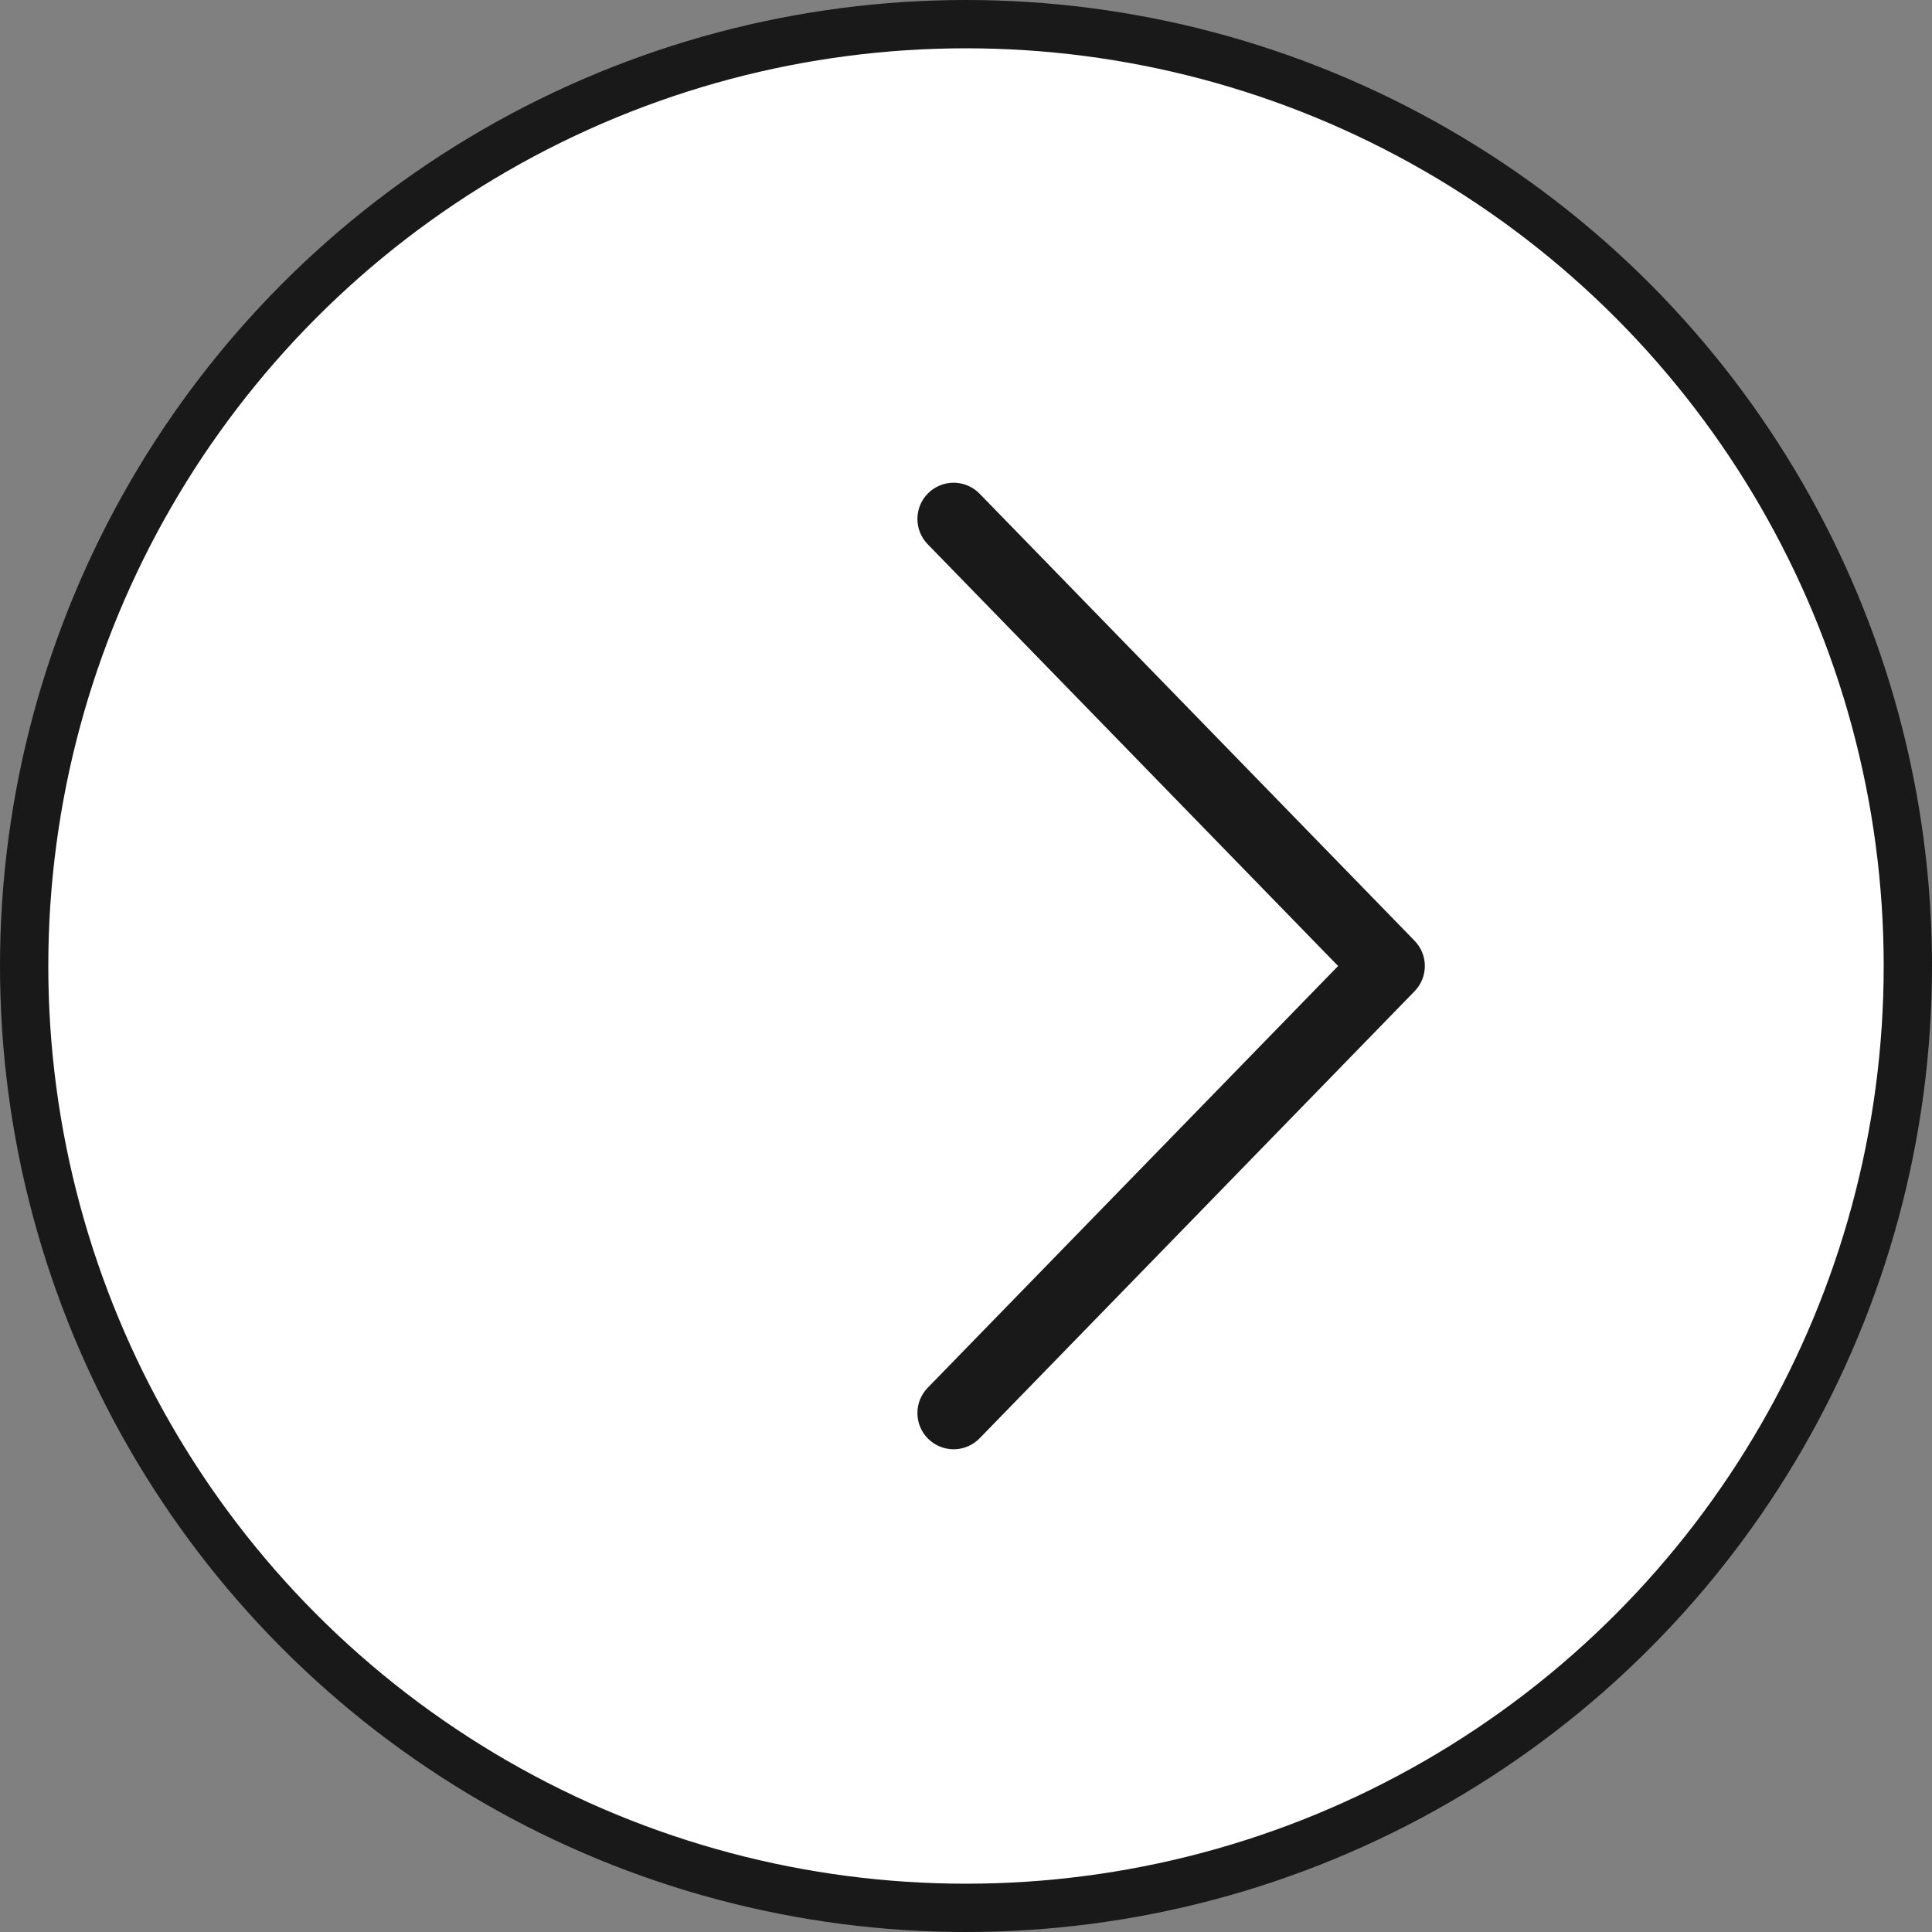 <svg width="40" height="40" viewBox="0 0 40 40" fill="none" xmlns="http://www.w3.org/2000/svg">
<rect x="0" y="0" width="40" height="40" fill="#808080" stroke="none"/>
<circle cx="20" cy="20" r="19.5" fill="white" stroke="#191919"/>
<path d="M27.704 20L19.212 11.273C19.142 11.203 19.087 11.119 19.049 11.027C19.012 10.935 18.993 10.837 18.994 10.738C18.995 10.639 19.015 10.541 19.054 10.45C19.093 10.358 19.15 10.276 19.221 10.207C19.292 10.137 19.376 10.083 19.468 10.047C19.561 10.01 19.659 9.992 19.758 9.994C19.857 9.996 19.955 10.018 20.046 10.058C20.137 10.098 20.219 10.155 20.287 10.227L29.287 19.477C29.423 19.617 29.5 19.805 29.5 20C29.5 20.195 29.423 20.383 29.287 20.523L20.287 29.773C20.219 29.845 20.137 29.902 20.046 29.942C19.955 29.982 19.857 30.004 19.758 30.006C19.659 30.007 19.561 29.99 19.468 29.953C19.376 29.917 19.292 29.862 19.221 29.793C19.15 29.724 19.093 29.642 19.054 29.55C19.015 29.459 18.995 29.361 18.994 29.262C18.993 29.163 19.012 29.064 19.049 28.973C19.087 28.881 19.142 28.797 19.212 28.727L27.704 20Z" fill="#191919"/>
</svg>
